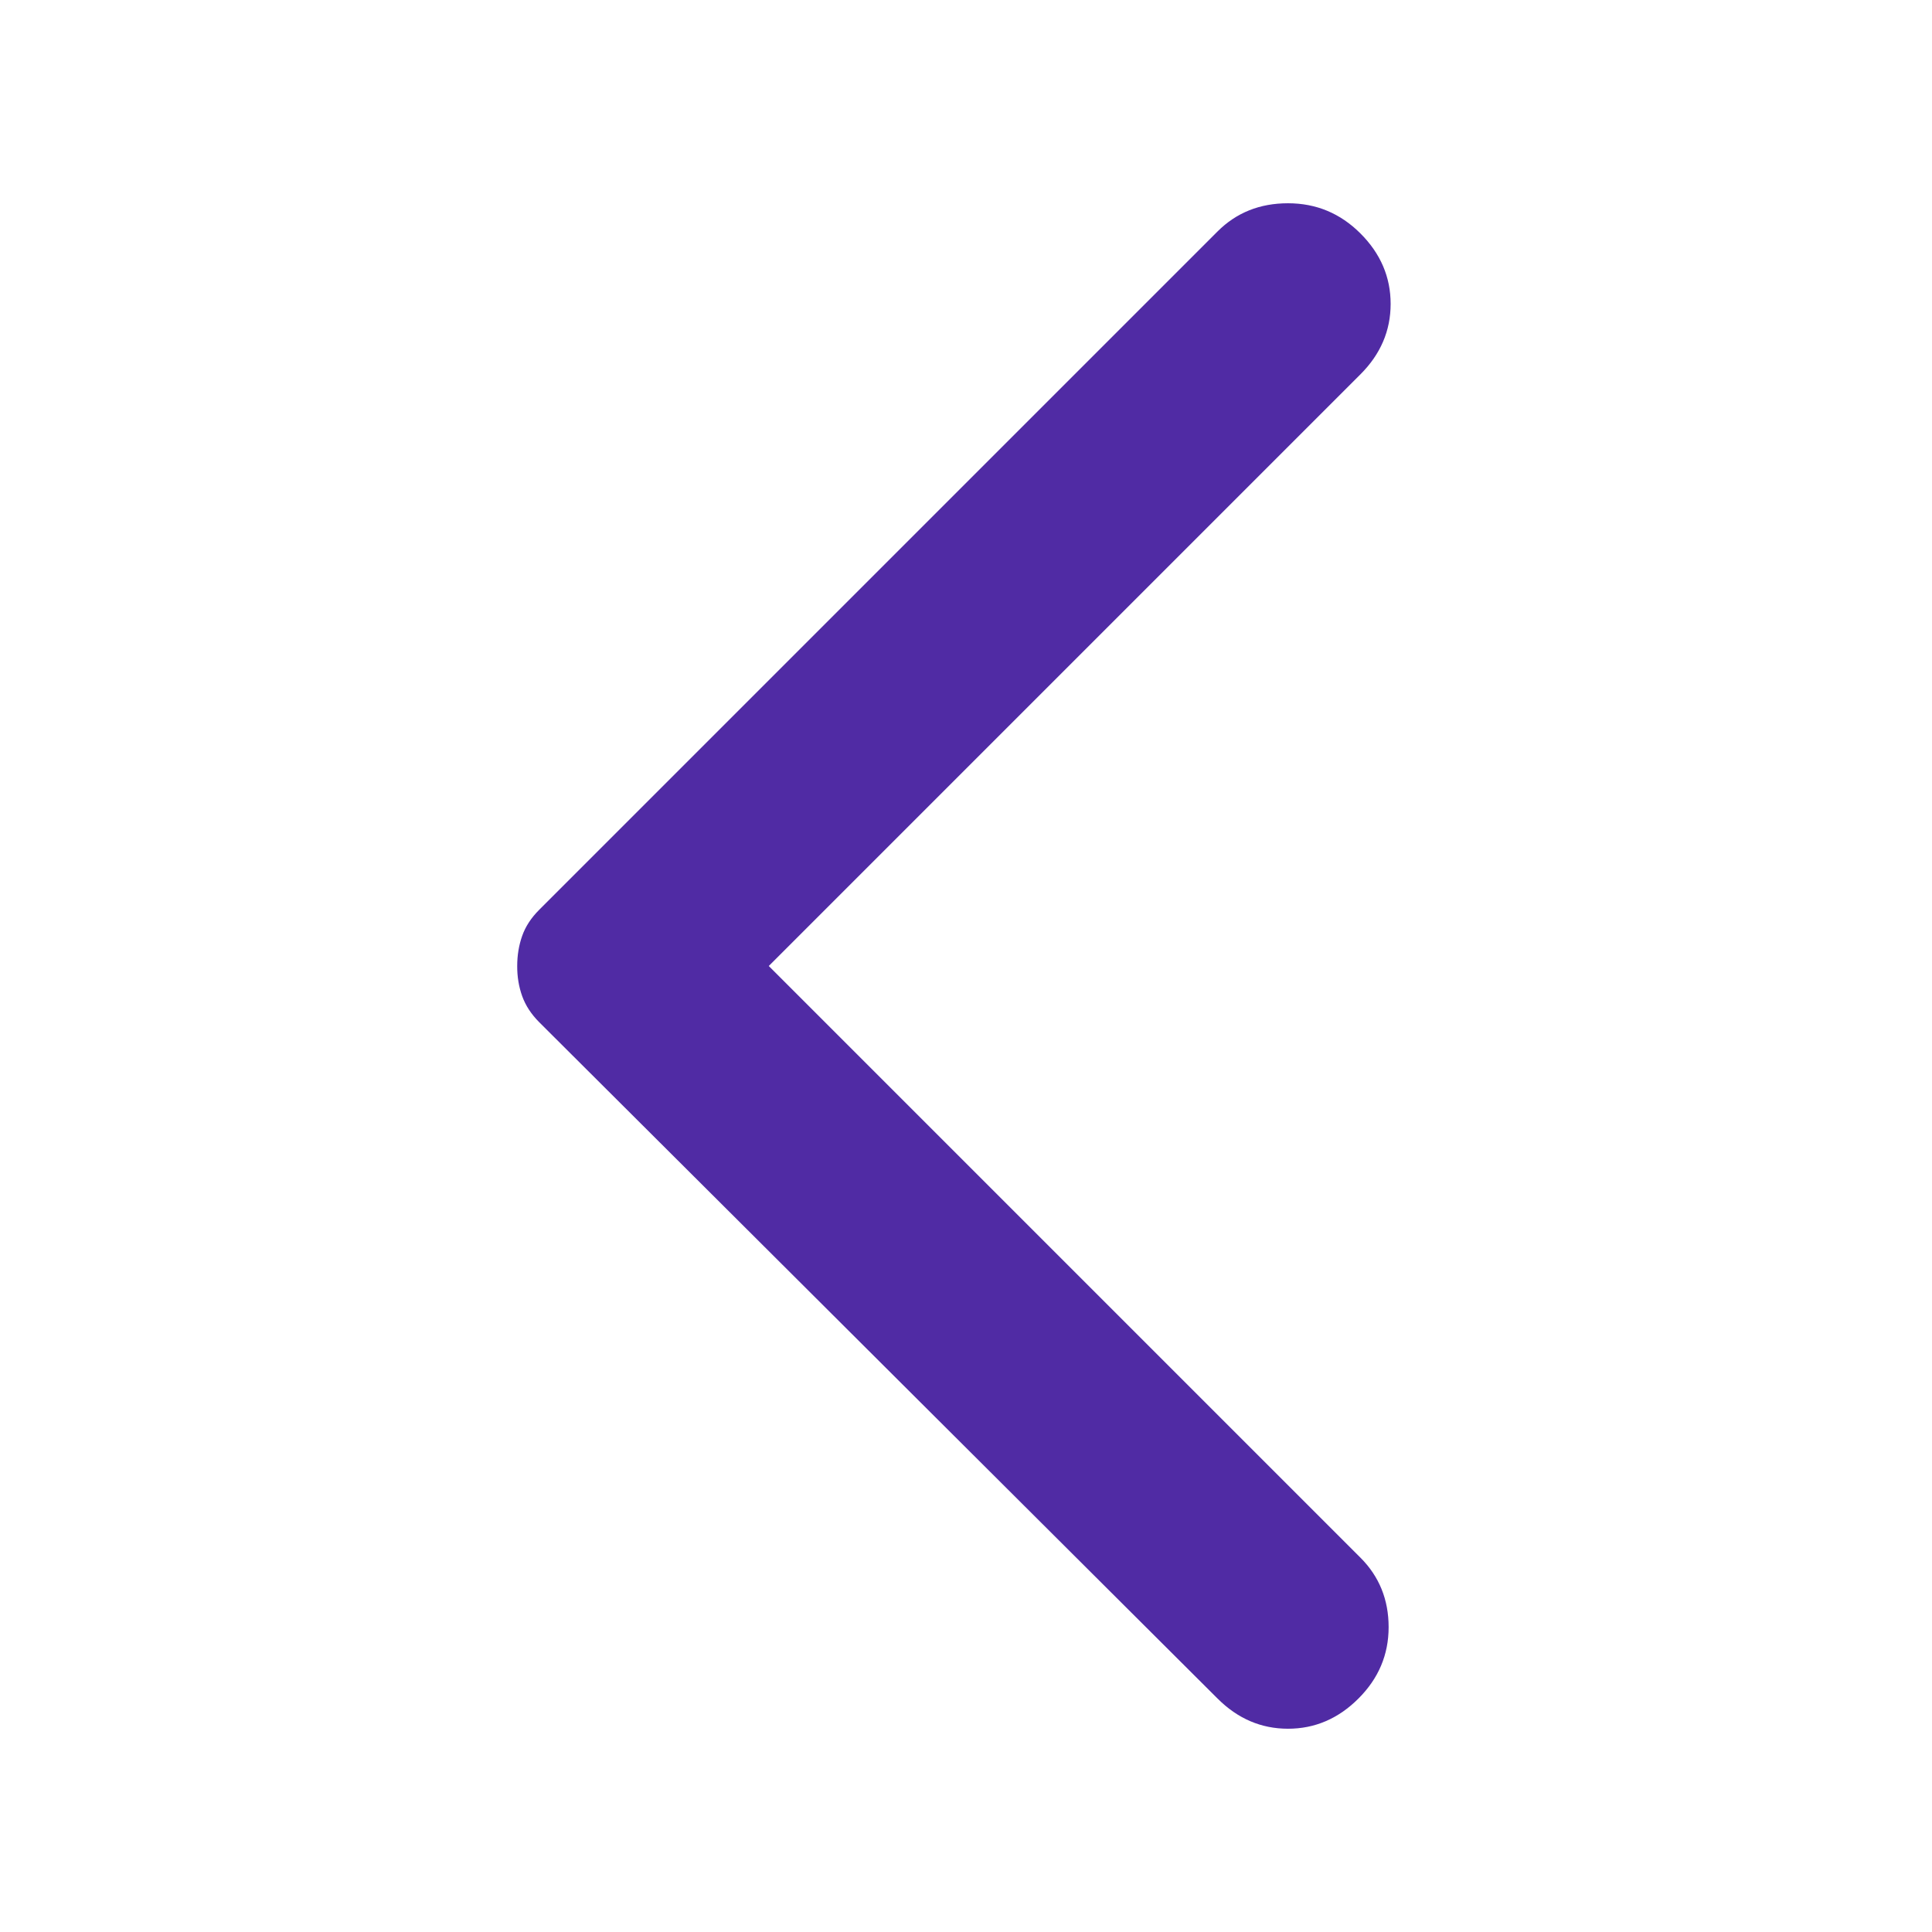 <svg xmlns="http://www.w3.org/2000/svg" width="1em" height="1em" viewBox="0 0 24 24"><path fill="#502ba4" d="M15.125 21.1L6.7 12.7q-.15-.15-.213-.325T6.425 12q0-.2.062-.375T6.7 11.3l8.425-8.425q.35-.35.875-.35t.9.375q.375.375.375.875t-.375.875L9.55 12l7.35 7.35q.35.35.35.863t-.375.887q-.375.375-.875.375t-.875-.375Z"/></svg>